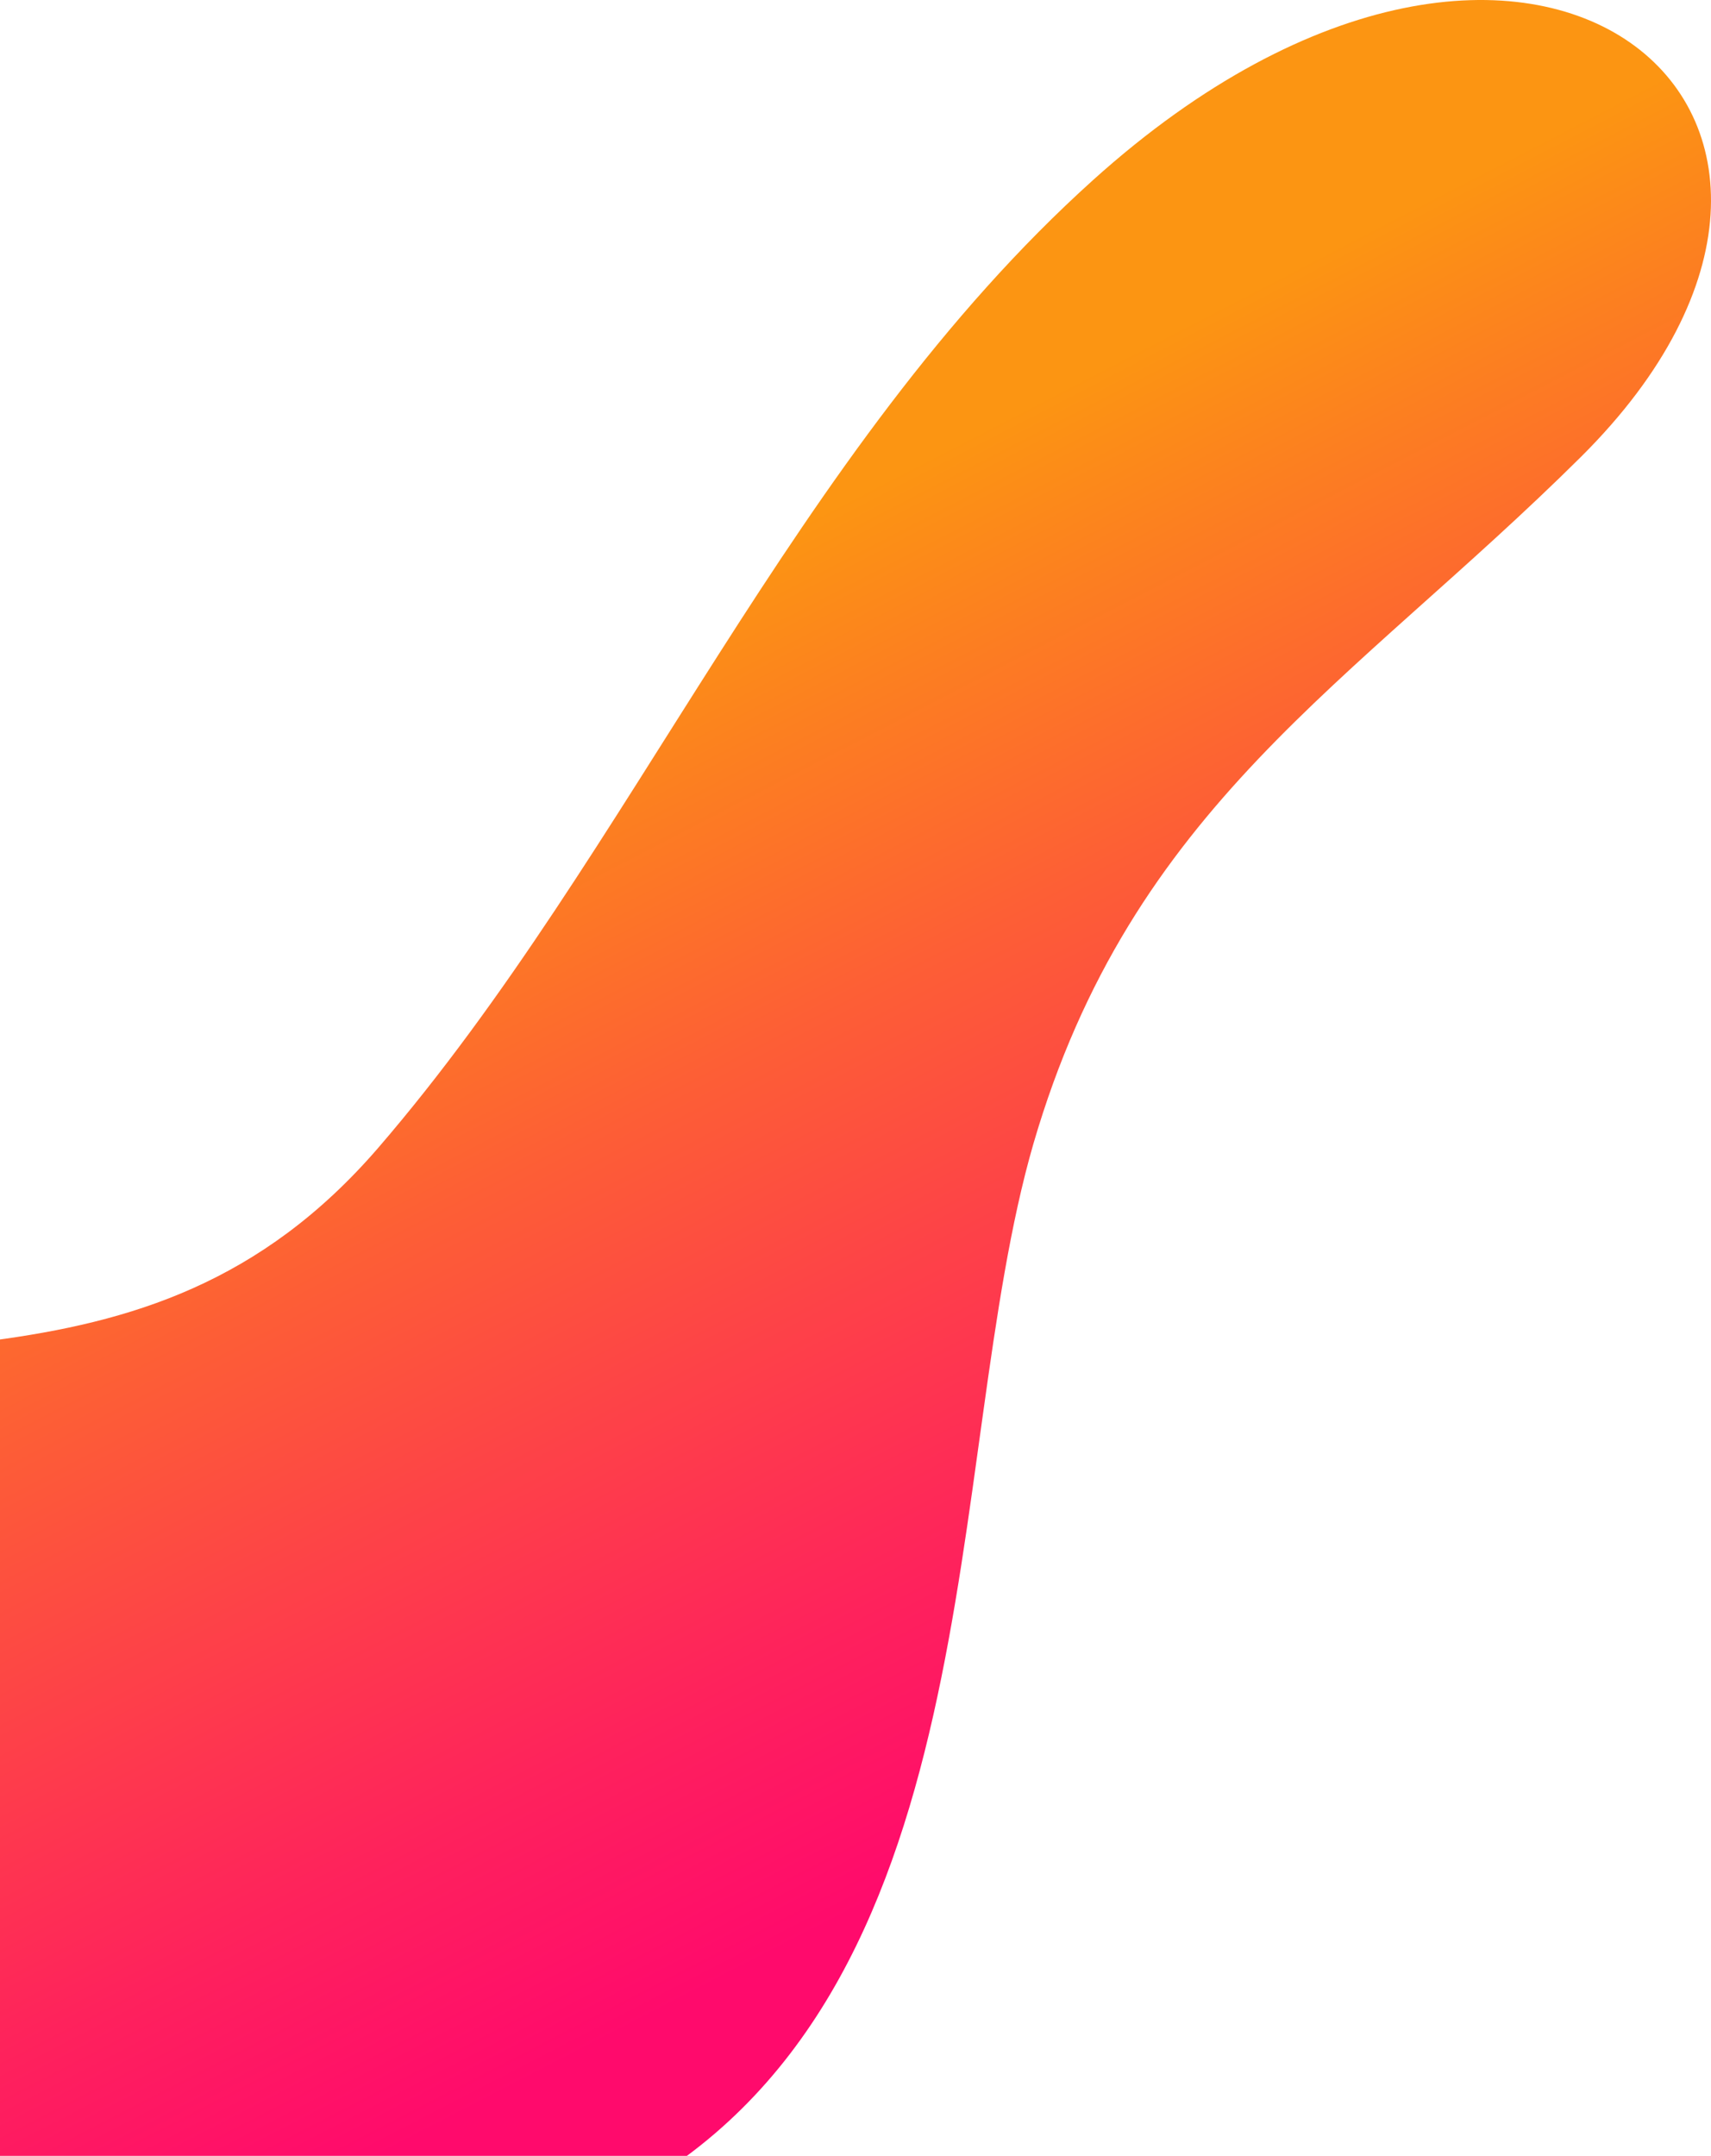 <?xml version="1.0" encoding="UTF-8"?>
<svg width="289px" height="364px" viewBox="0 0 289 364" version="1.1" xmlns="http://www.w3.org/2000/svg" xmlns:xlink="http://www.w3.org/1999/xlink">
    <!-- Generator: Sketch 56.2 (81672) - https://sketch.com -->
    <title>Shape_9@1x</title>
    <desc>Created with Sketch.</desc>
    <defs>
        <linearGradient x1="47.011%" y1="36.084%" x2="70.454%" y2="76.041%" id="linearGradient-1">
            <stop stop-color="#FC9512" offset="0%"></stop>
            <stop stop-color="#FD5F35" offset="35%"></stop>
            <stop stop-color="#FE225C" offset="79%"></stop>
            <stop stop-color="#FF0A6C" offset="100%"></stop>
        </linearGradient>
    </defs>
    <g id="Web" stroke="none" stroke-width="1" fill="none" fill-rule="evenodd">
        <g id="Home_Page" transform="translate(0, -4586)" fill="url(#linearGradient-1)" fill-rule="nonzero">
            <g id="CONCLUSION" transform="translate(0, 4043)">
                <g id="BKG">
                    <g id="BKG7" transform="translate(-380, -314)">
                        <path d="M647.051,934.124 C704.626,876.91 639.011,820.405 564.619,887.407 C513.842,933.149 486.916,1000.889 443.912,1050.771 C404.307,1096.69 355.421,1076.88 305.235,1095.389 C198.035,1134.922 393.903,1276.199 484.67,1228.151 C548.274,1194.502 539.023,1103.728 554.54,1050.15 C571.151,993.143 608.332,972.563 647.051,934.124 Z" id="Shape_9"></path>
                    </g>
                </g>
            </g>
        </g>
    </g>
</svg>